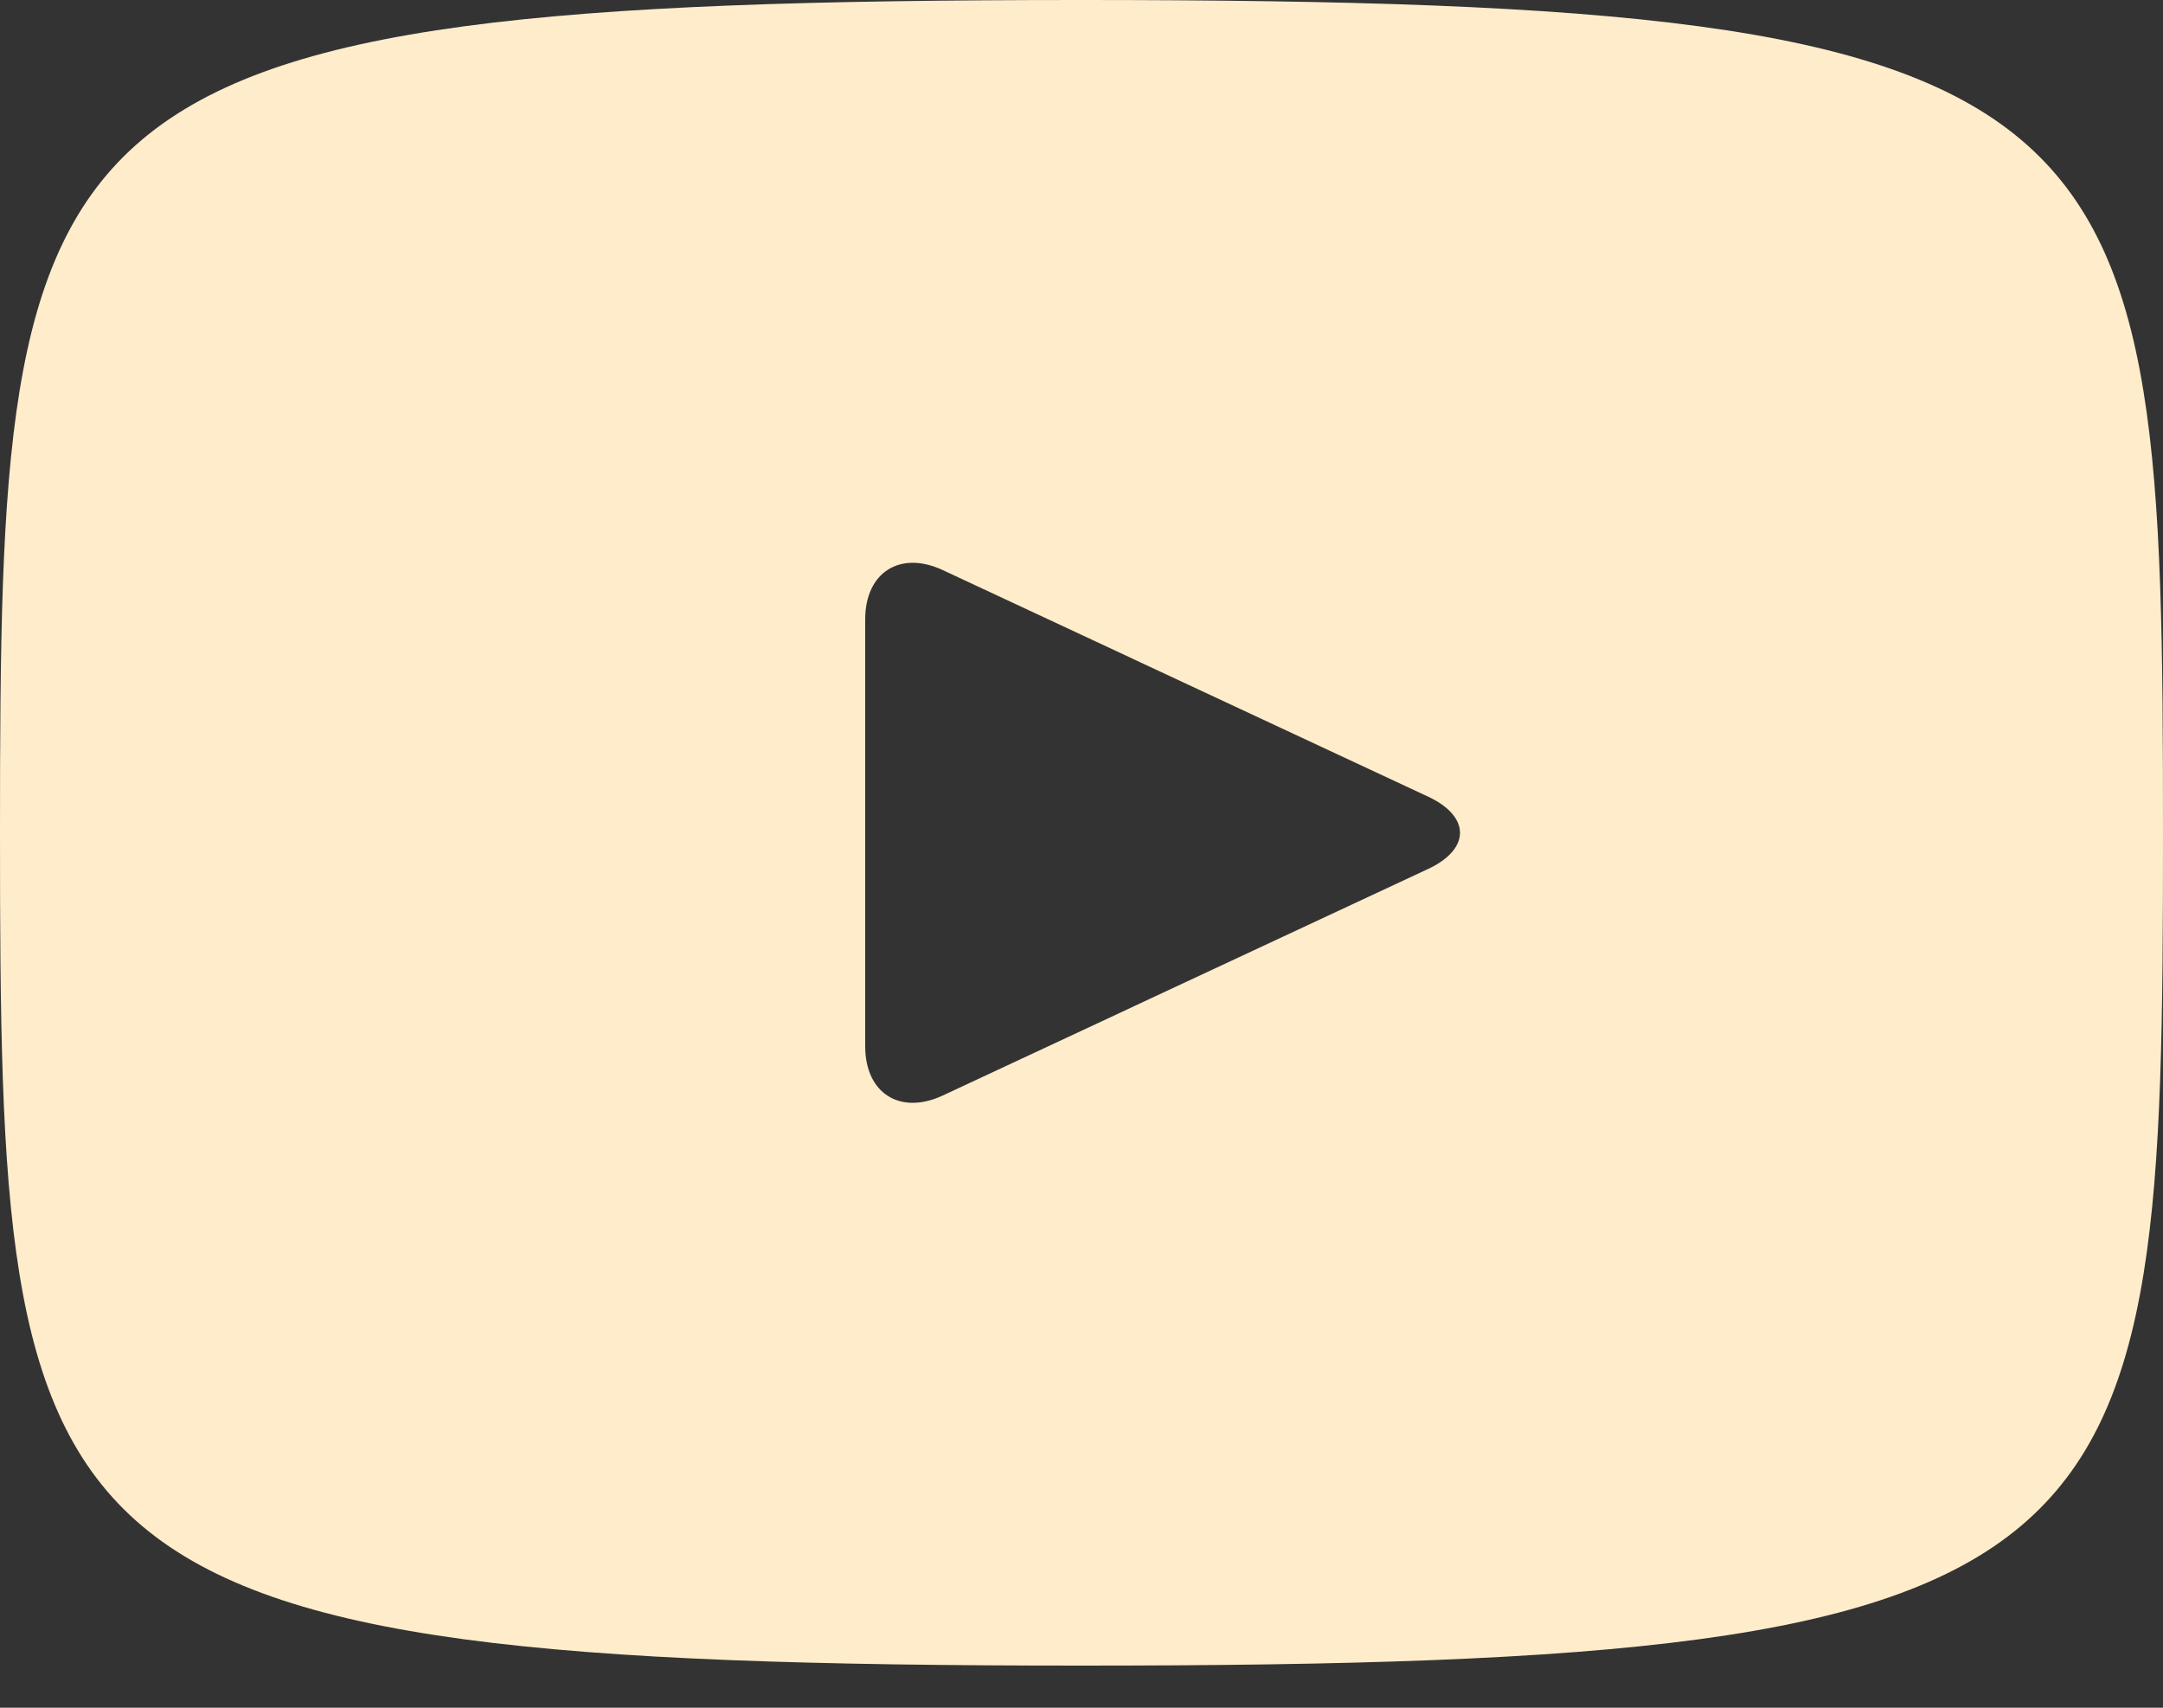 <svg width="38" height="30" viewBox="0 0 38 30" fill="none" xmlns="http://www.w3.org/2000/svg">
<rect x="0" y="0" width="38" height="30" fill="#333333" stroke="none"/>
<path d="M19 0C0.327 0 0 1.661 0 14.63C0 27.599 0.327 29.26 19 29.26C37.673 29.26 38 27.599 38 14.63C38 1.661 37.673 0 19 0ZM25.09 15.265L16.558 19.247C15.812 19.593 15.2 19.205 15.2 18.381V10.879C15.2 10.057 15.812 9.667 16.558 10.013L25.09 13.995C25.836 14.345 25.836 14.915 25.09 15.265Z" fill="#FEECCB"/>
</svg>
